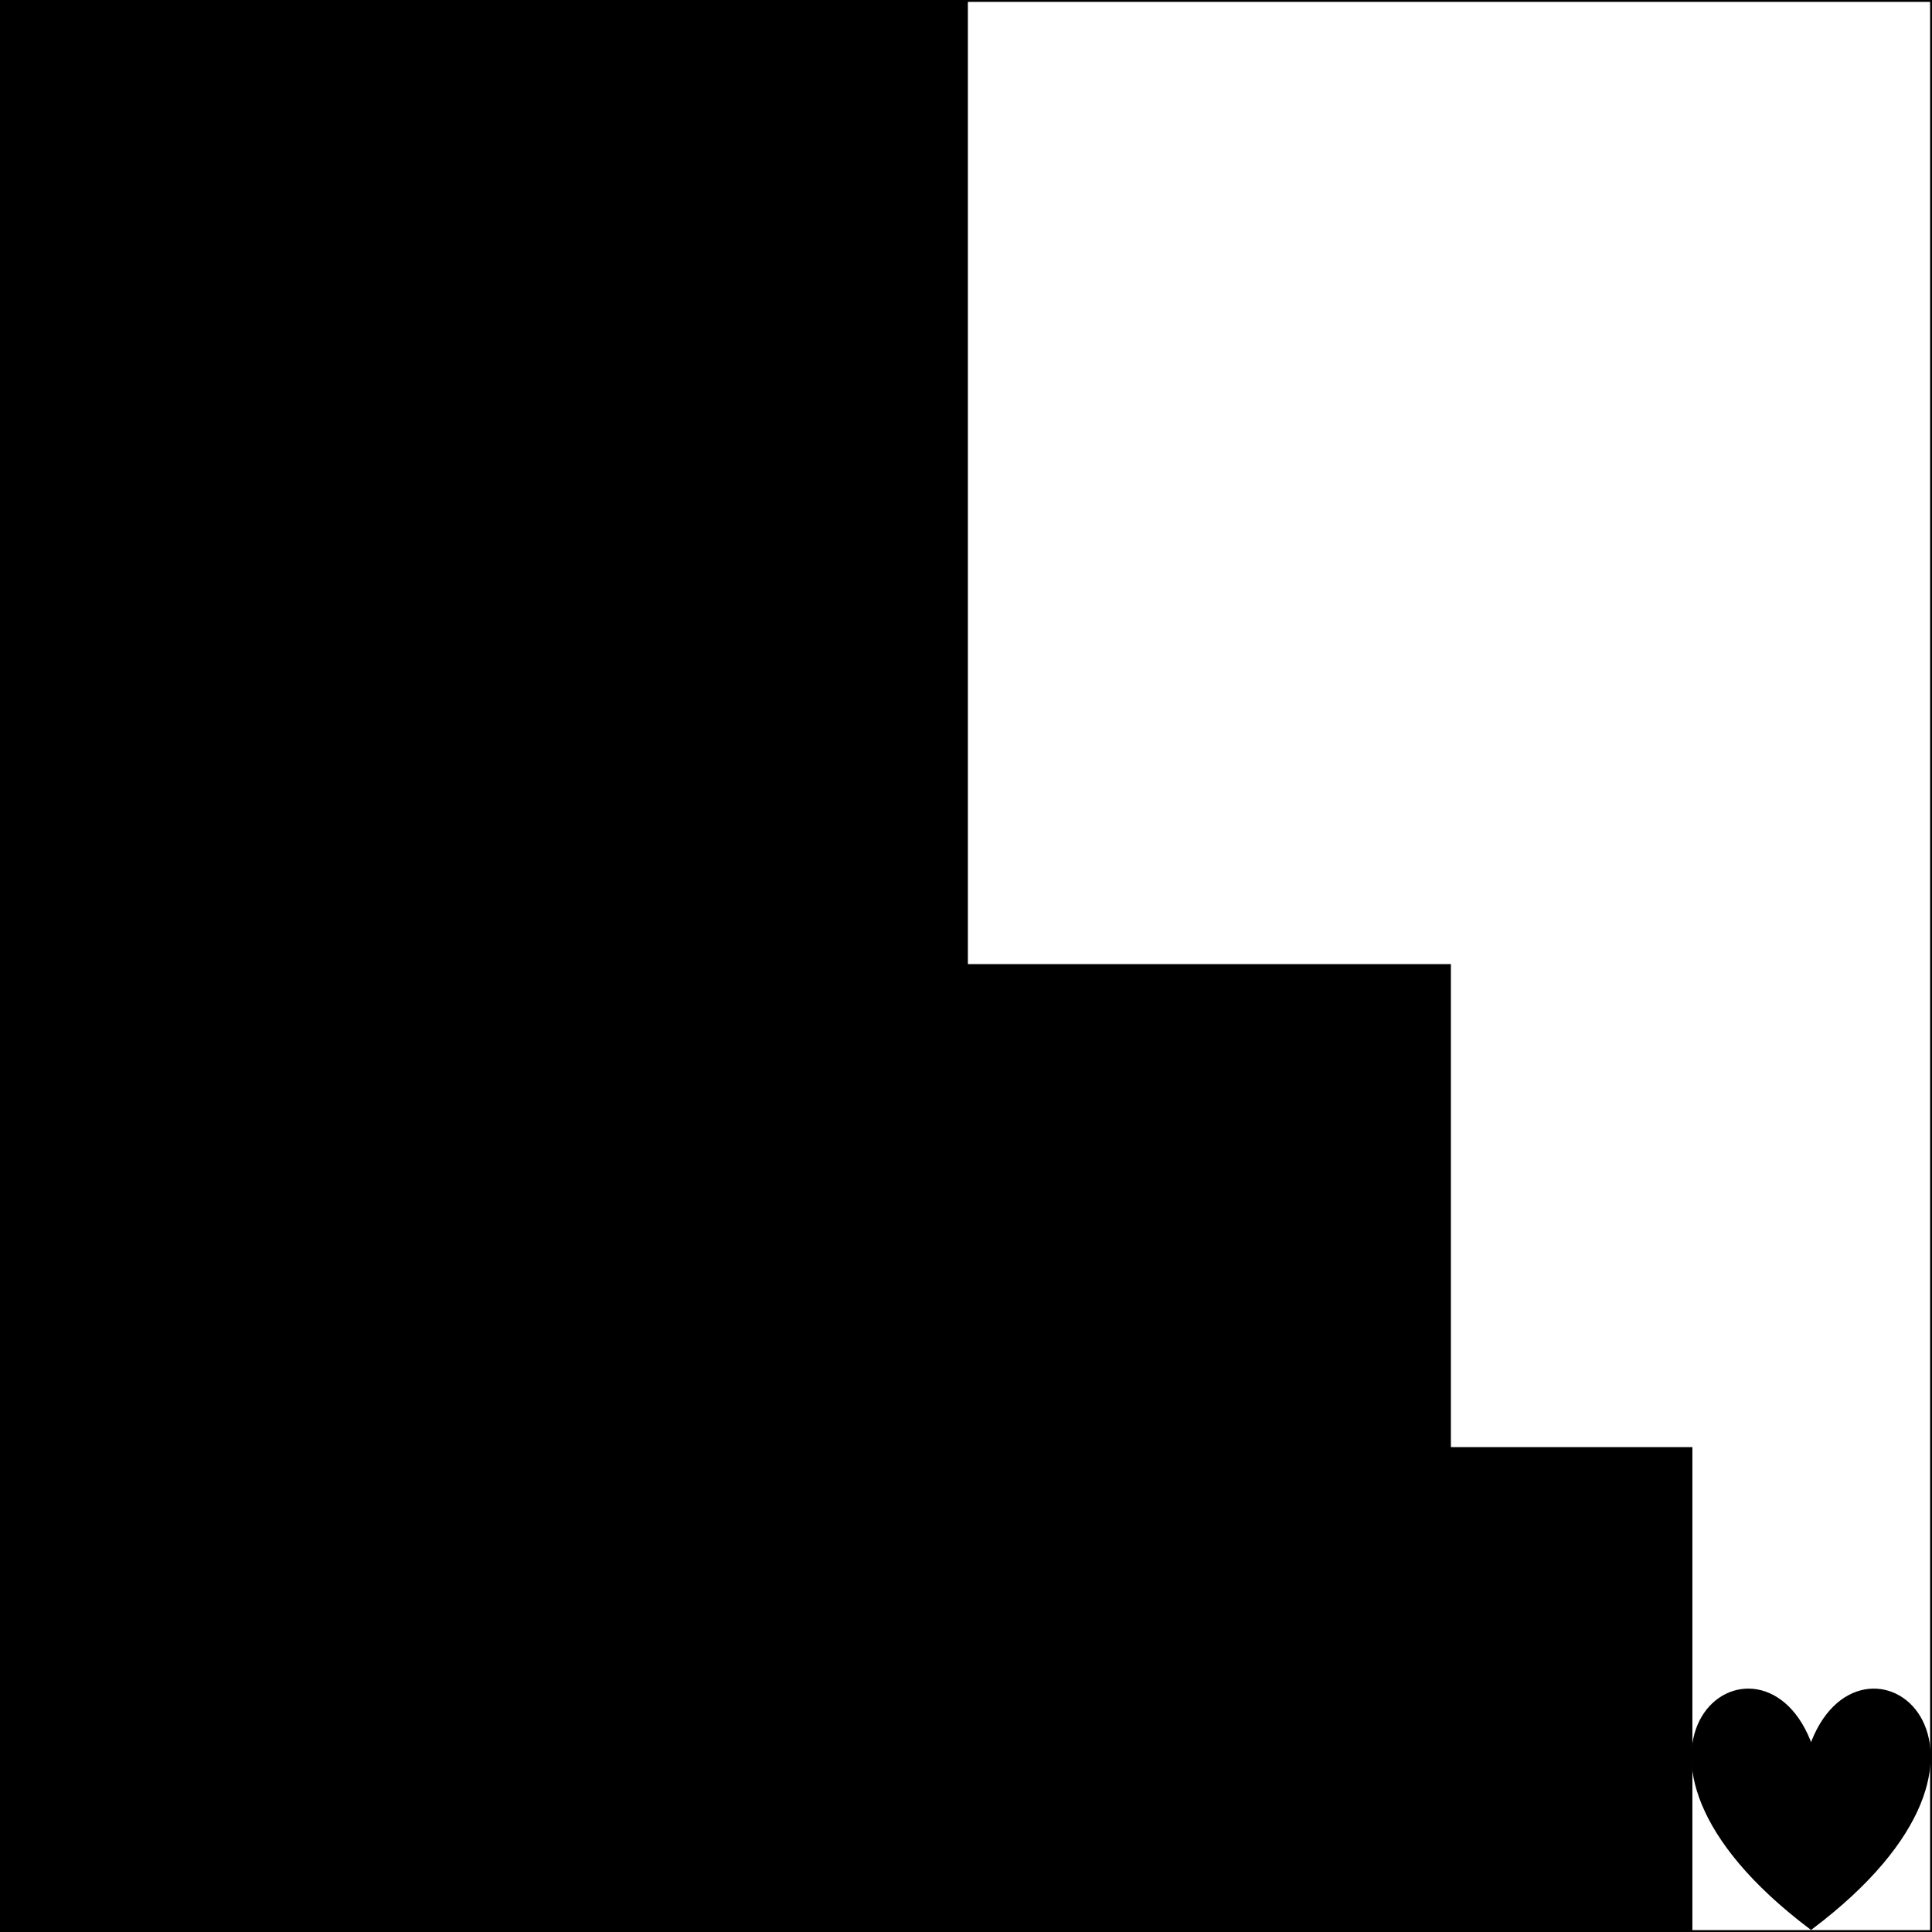 <svg width="512" height="512" xmlns="http://www.w3.org/2000/svg">
 <rect width="100%" height="100%" fill="#808080" stroke="none"/>
 <g>
  <title>Layer 1</title>
  <rect stroke="#000" fill="#ffffff" x="0" y="0" width="512" height="512" id="svg_3"/>
  <path stroke="#000" id="svg_7" d="m479.951,463.118c12.864,-37.115 63.265,0 0,47.72c-63.265,-47.72 -12.864,-84.835 0,-47.72z" fill="#000000"/>
  <rect id="svg_8" height="128" width="64" y="384" x="384" stroke="#000" fill="#000000"/>
  <rect id="svg_10" height="256" width="128" y="256" x="256" stroke="#000" fill="#000000"/>
  <rect id="svg_11" height="512" width="256" y="0" x="0" stroke="#000" fill="#000000"/>
 </g>

</svg>